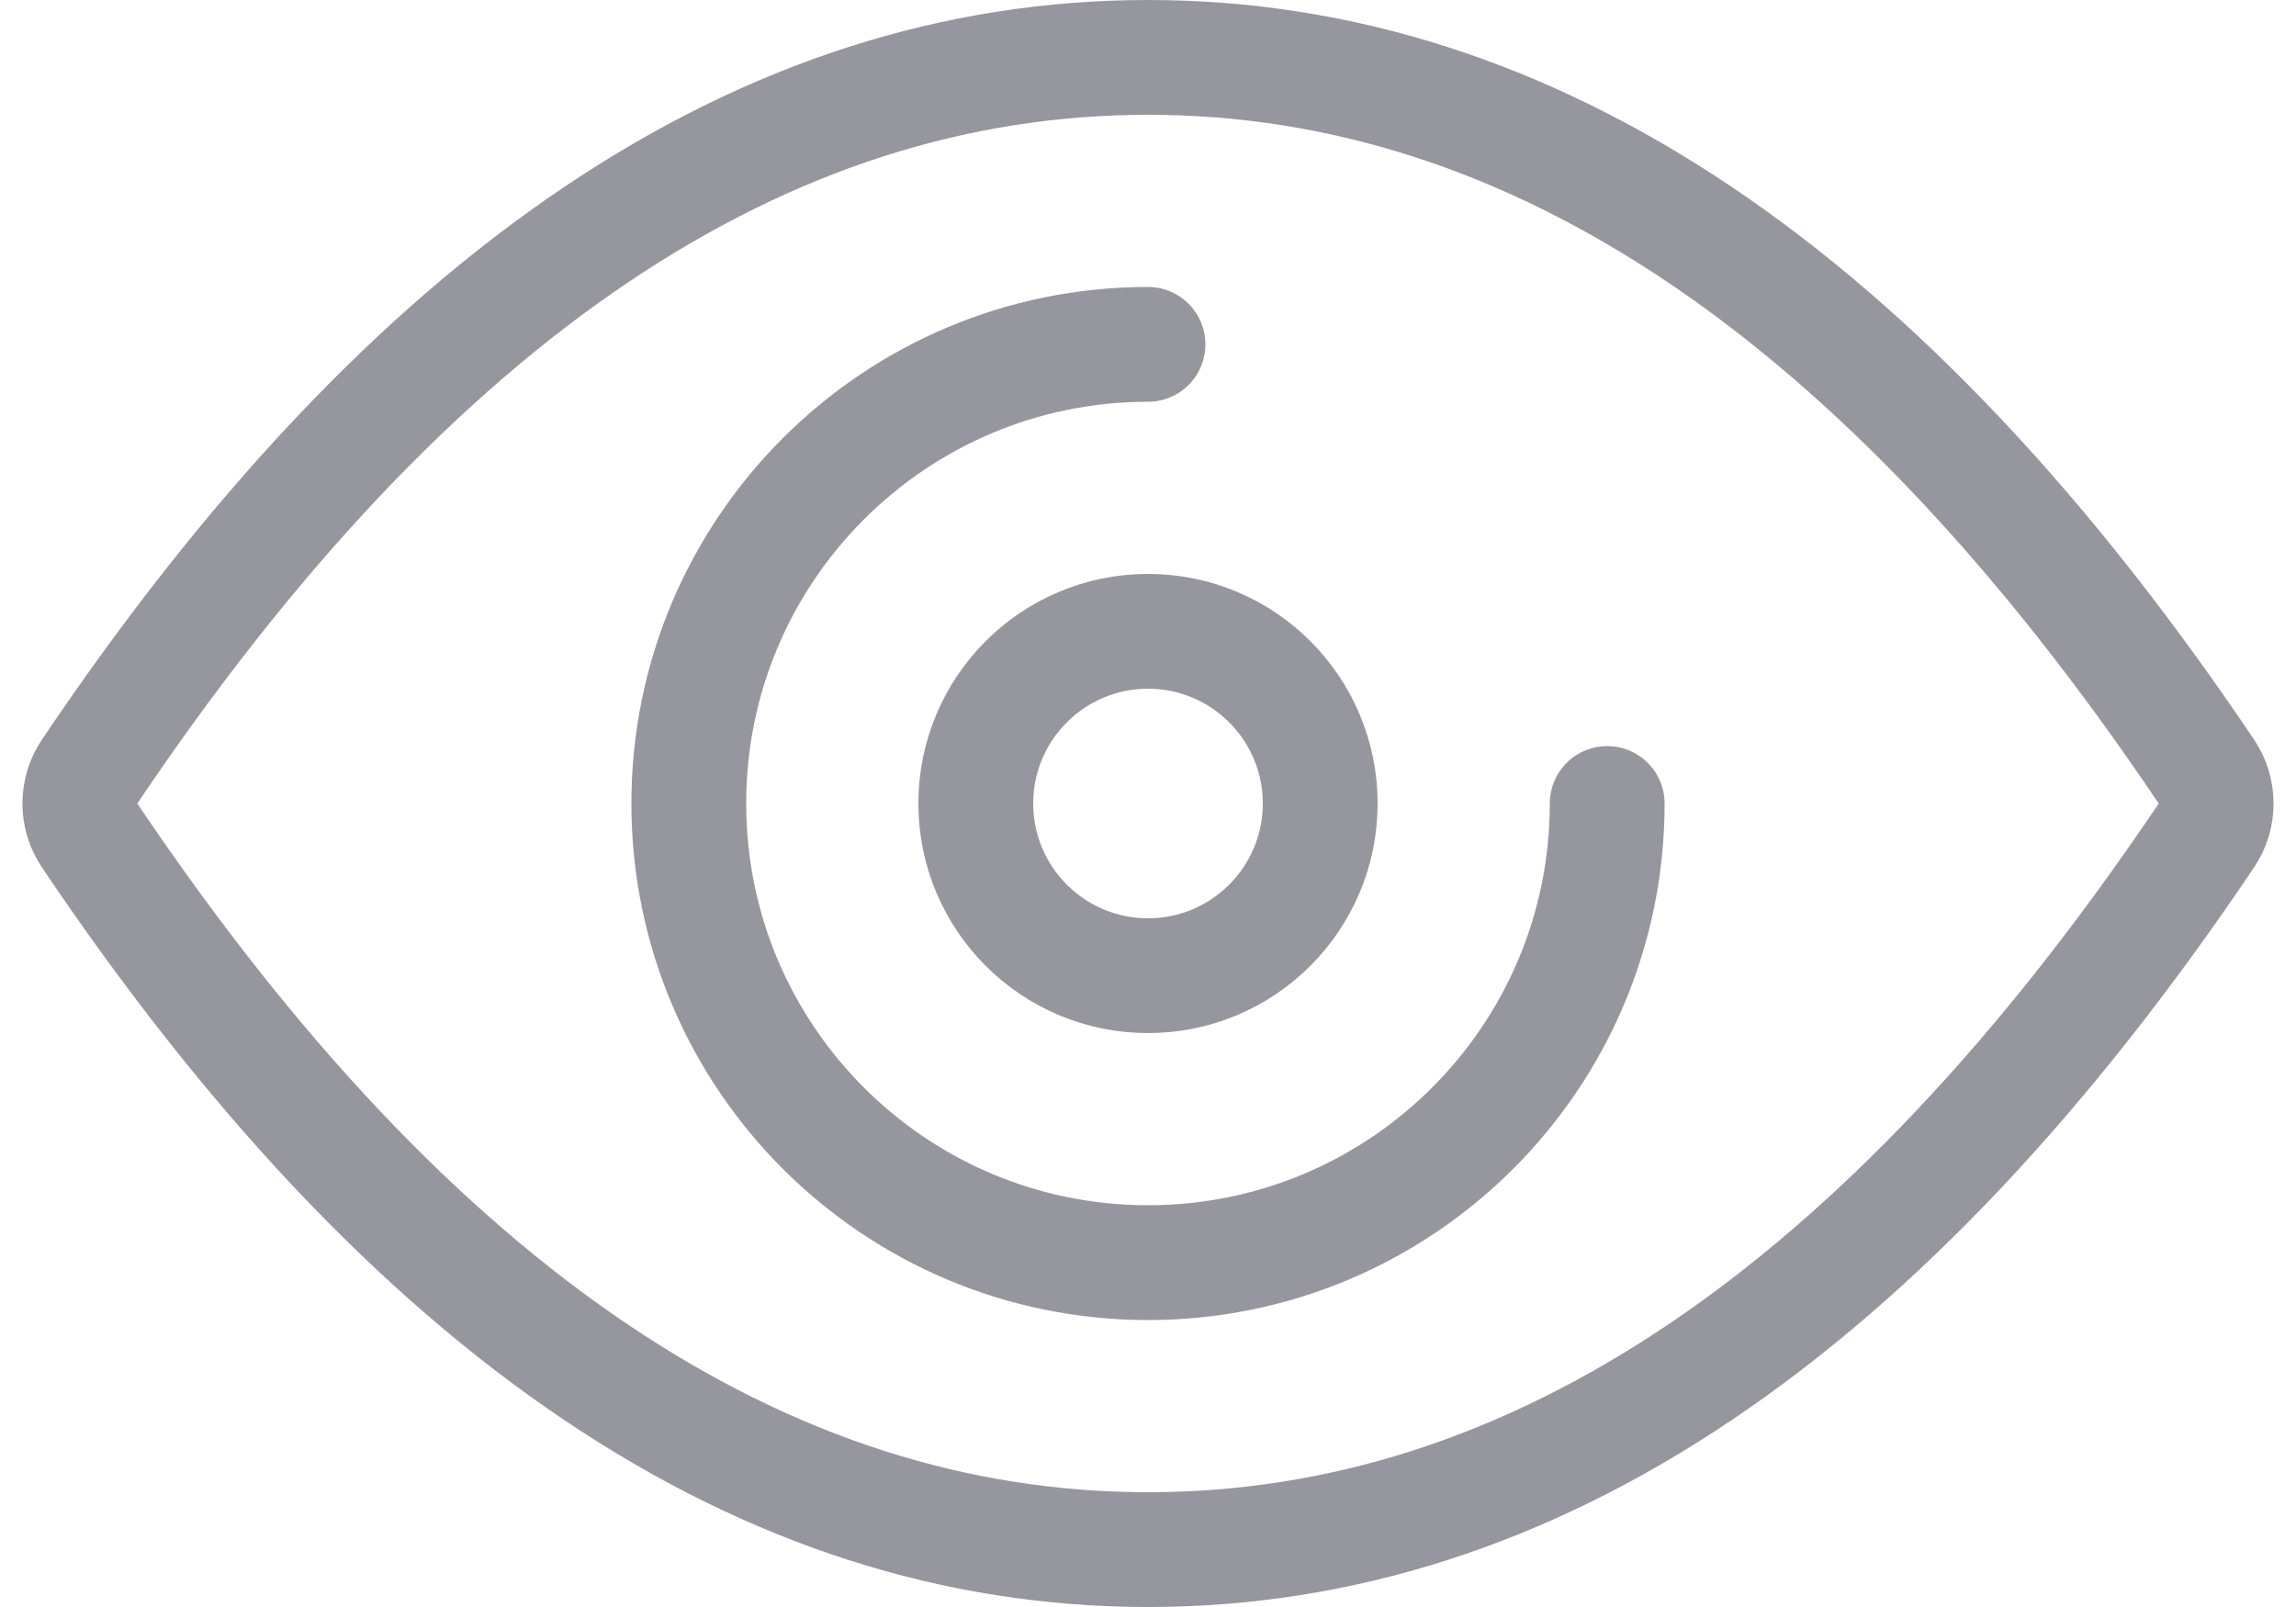 <?xml version="1.0" encoding="UTF-8"?>
<svg width="20px" height="14px" viewBox="0 0 20 14" version="1.1" xmlns="http://www.w3.org/2000/svg" xmlns:xlink="http://www.w3.org/1999/xlink">
    <!-- Generator: Sketch 60 (88103) - https://sketch.com -->
    <title>Icons/visible</title>
    <desc>Created with Sketch.</desc>
    <g id="Page-1" stroke="none" stroke-width="1" fill="none" fill-rule="evenodd">
        <g id="Иконки" transform="translate(-52, -96)" stroke="#95969E">
            <g id="Icons/visible" transform="translate(50, 91)">
                <path d="M12,18.5 C15.344,18.5 18.413,16.448 21.219,12.279 C21.333,12.11 21.333,11.89 21.219,11.721 C18.413,7.552 15.344,5.5 12,5.5 C8.656,5.5 5.587,7.552 2.781,11.721 C2.667,11.89 2.667,12.11 2.781,12.279 C5.587,16.448 8.656,18.5 12,18.5 Z" id="Oval"></path>
                <path d="M12,8 C9.791,8 8,9.791 8,12 C8,14.209 9.791,16 12,16 C14.209,16 16,14.209 16,12" id="Path" stroke-linecap="round"></path>
                <circle id="Oval-Copy" cx="12" cy="12" r="1.5"></circle>
            </g>
        </g>
    </g>
</svg>